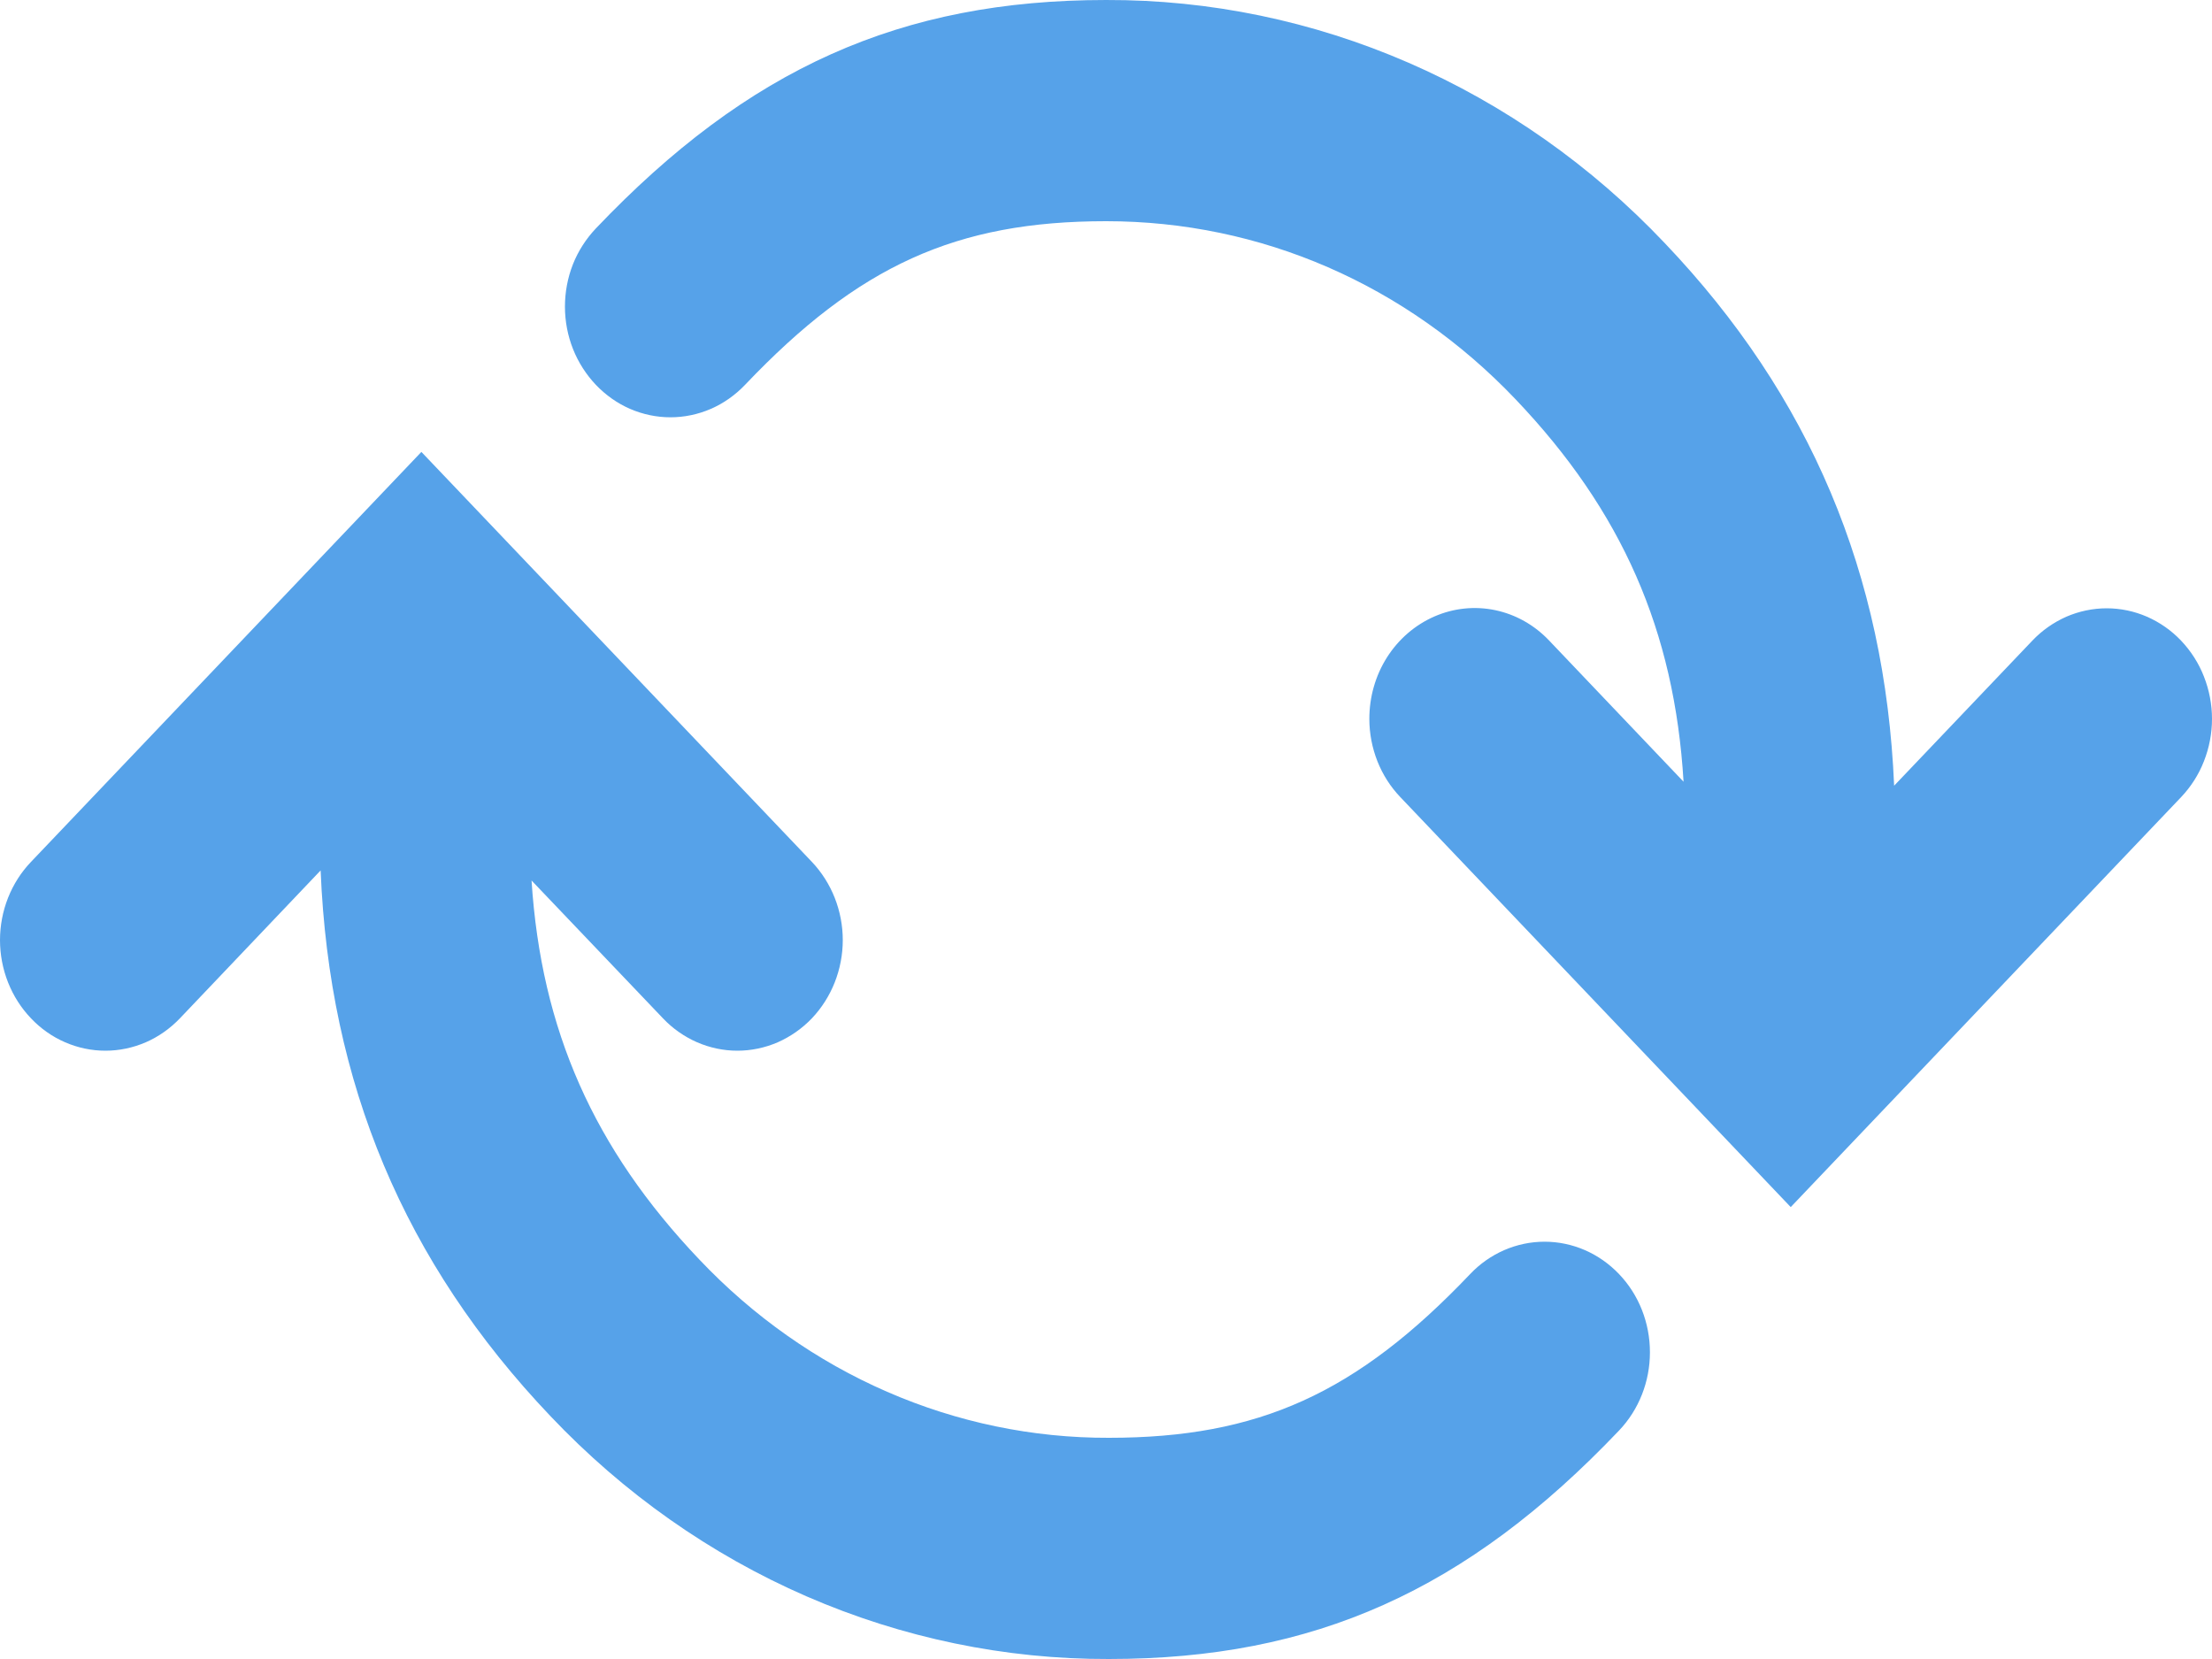 <svg width="20" height="15" viewBox="0 0 20 15" fill="none" xmlns="http://www.w3.org/2000/svg">
<path d="M10.026 15C11.881 15 13.261 14.382 14.639 12.934C14.818 12.746 14.918 12.492 14.918 12.227C14.918 11.961 14.818 11.707 14.639 11.52C14.46 11.332 14.218 11.227 13.965 11.227C13.713 11.227 13.47 11.332 13.292 11.52C12.265 12.599 11.38 13 10.026 13C9.338 13.002 8.657 12.861 8.021 12.584C7.386 12.308 6.809 11.901 6.324 11.389C5.368 10.385 4.893 9.311 4.806 7.961L5.994 9.207C6.082 9.3 6.187 9.373 6.303 9.424C6.419 9.474 6.542 9.5 6.667 9.5C6.792 9.5 6.916 9.474 7.032 9.424C7.147 9.373 7.252 9.3 7.341 9.207C7.429 9.114 7.499 9.004 7.547 8.883C7.595 8.761 7.62 8.631 7.62 8.5C7.62 8.369 7.595 8.239 7.547 8.117C7.499 7.996 7.429 7.886 7.341 7.793L3.81 4.086L0.28 7.793C0.191 7.886 0.121 7.996 0.073 8.117C0.025 8.238 -3.65803e-07 8.369 -3.71547e-07 8.5C-3.77291e-07 8.631 0.025 8.762 0.073 8.883C0.121 9.004 0.191 9.114 0.28 9.207C0.368 9.3 0.473 9.374 0.589 9.424C0.704 9.474 0.828 9.5 0.953 9.5C1.078 9.5 1.202 9.474 1.318 9.424C1.433 9.374 1.538 9.3 1.627 9.207L2.899 7.87C2.977 9.793 3.653 11.412 4.976 12.803C5.638 13.502 6.425 14.056 7.291 14.433C8.158 14.81 9.088 15.003 10.026 15ZM10.001 2C11.4 2 12.715 2.572 13.704 3.611C14.665 4.62 15.14 5.703 15.222 7.068L14.008 5.793C13.875 5.652 13.705 5.556 13.52 5.517C13.335 5.478 13.143 5.498 12.969 5.574C12.795 5.65 12.646 5.778 12.541 5.943C12.436 6.108 12.381 6.302 12.381 6.5C12.381 6.631 12.406 6.761 12.454 6.883C12.502 7.004 12.572 7.114 12.661 7.207L16.191 10.914L19.721 7.207C19.809 7.114 19.88 7.004 19.927 6.883C19.975 6.761 20 6.631 20 6.5C20 6.369 19.975 6.239 19.927 6.117C19.88 5.996 19.809 5.886 19.721 5.793C19.633 5.7 19.528 5.627 19.412 5.576C19.297 5.526 19.173 5.5 19.048 5.5C18.923 5.5 18.799 5.526 18.683 5.576C18.568 5.627 18.463 5.7 18.375 5.793L17.126 7.104C17.044 5.19 16.368 3.579 15.051 2.197C14.389 1.498 13.602 0.944 12.735 0.567C11.868 0.19 10.939 -0.003 10.001 3.02232e-05C8.145 3.01421e-05 6.765 0.618 5.387 2.066C5.299 2.159 5.228 2.269 5.18 2.39C5.132 2.512 5.108 2.642 5.108 2.773C5.108 2.905 5.133 3.035 5.181 3.156C5.229 3.277 5.3 3.387 5.388 3.48C5.477 3.573 5.582 3.647 5.697 3.697C5.813 3.747 5.937 3.773 6.062 3.773C6.187 3.773 6.311 3.747 6.427 3.697C6.542 3.647 6.647 3.573 6.736 3.48C7.762 2.401 8.646 2 10.001 2Z" fill="#56A2E9"/>
</svg>

